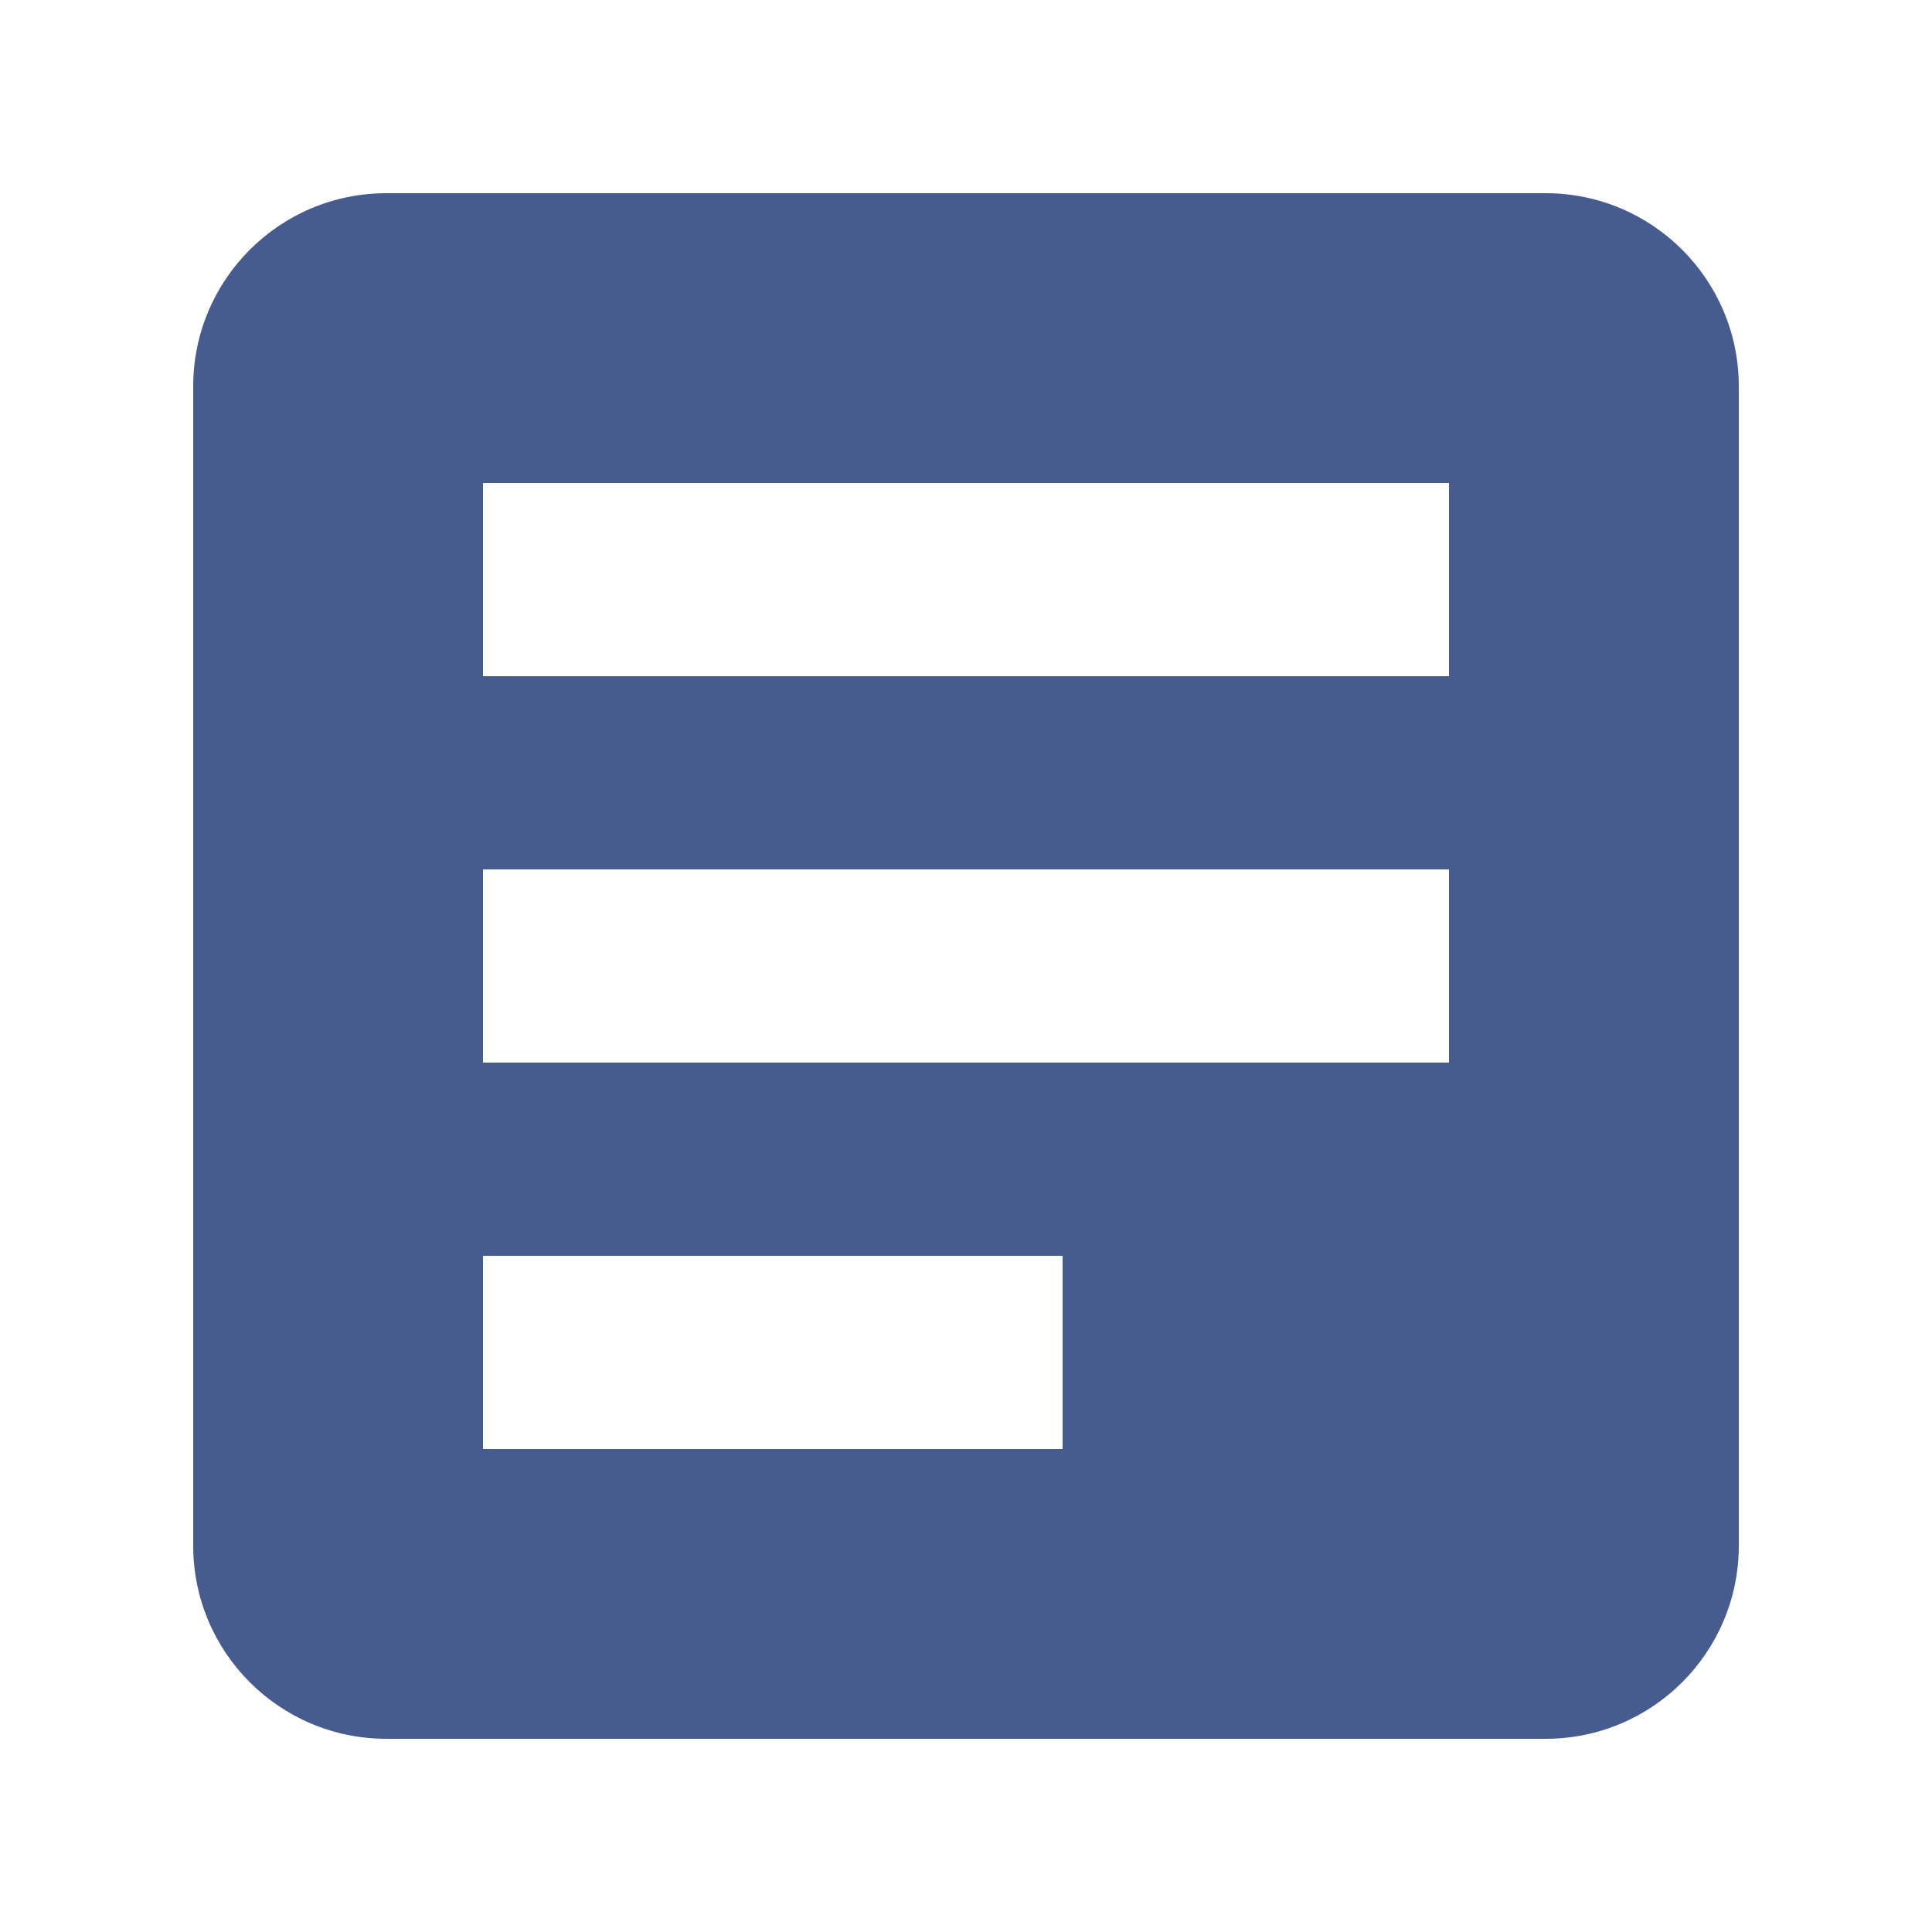 <svg fill="#475c8e" height="40" version="1.1" viewBox="0 0 40 40" width="40" xmlns="http://www.w3.org/2000/svg"><path d="M8 4C5.79 4 4 5.79 4 8l0 24c0 2.21 1.79 4 4 4l24 0c2.21 0 4-1.79 4-4L36 8C36 5.79 34.21 4 32 4L8 4m2 6l20 0 0 4-20 0 0-4zm0 8l20 0 0 4-20 0 0-4m0 8l12 0 0 4-12 0 0-4"/></svg>